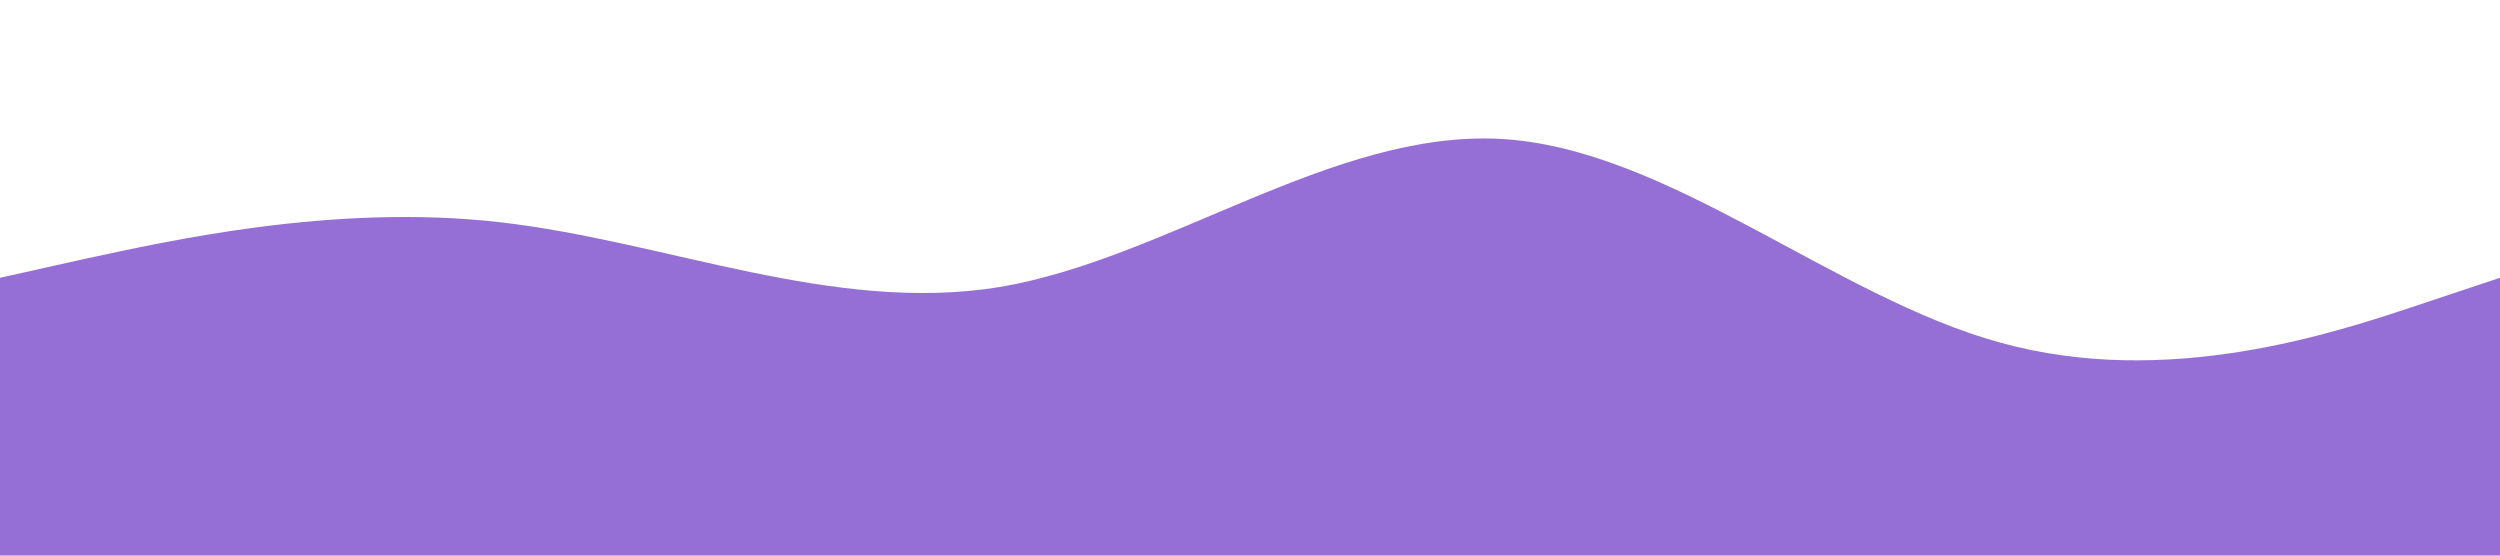 <svg xmlns="http://www.w3.org/2000/svg" viewBox="0 0 1440 320">
  <path fill="#966fd6" fill-opacity="1" d="M0,160L48,149.3C96,139,192,117,288,128C384,139,480,181,576,165.3C672,149,768,75,864,80C960,85,1056,171,1152,197.3C1248,224,1344,192,1392,176L1440,160L1440,320L1392,320C1344,320,1248,320,1152,320C1056,320,960,320,864,320C768,320,672,320,576,320C480,320,384,320,288,320C192,320,96,320,48,320L0,320Z"></path>
</svg>
